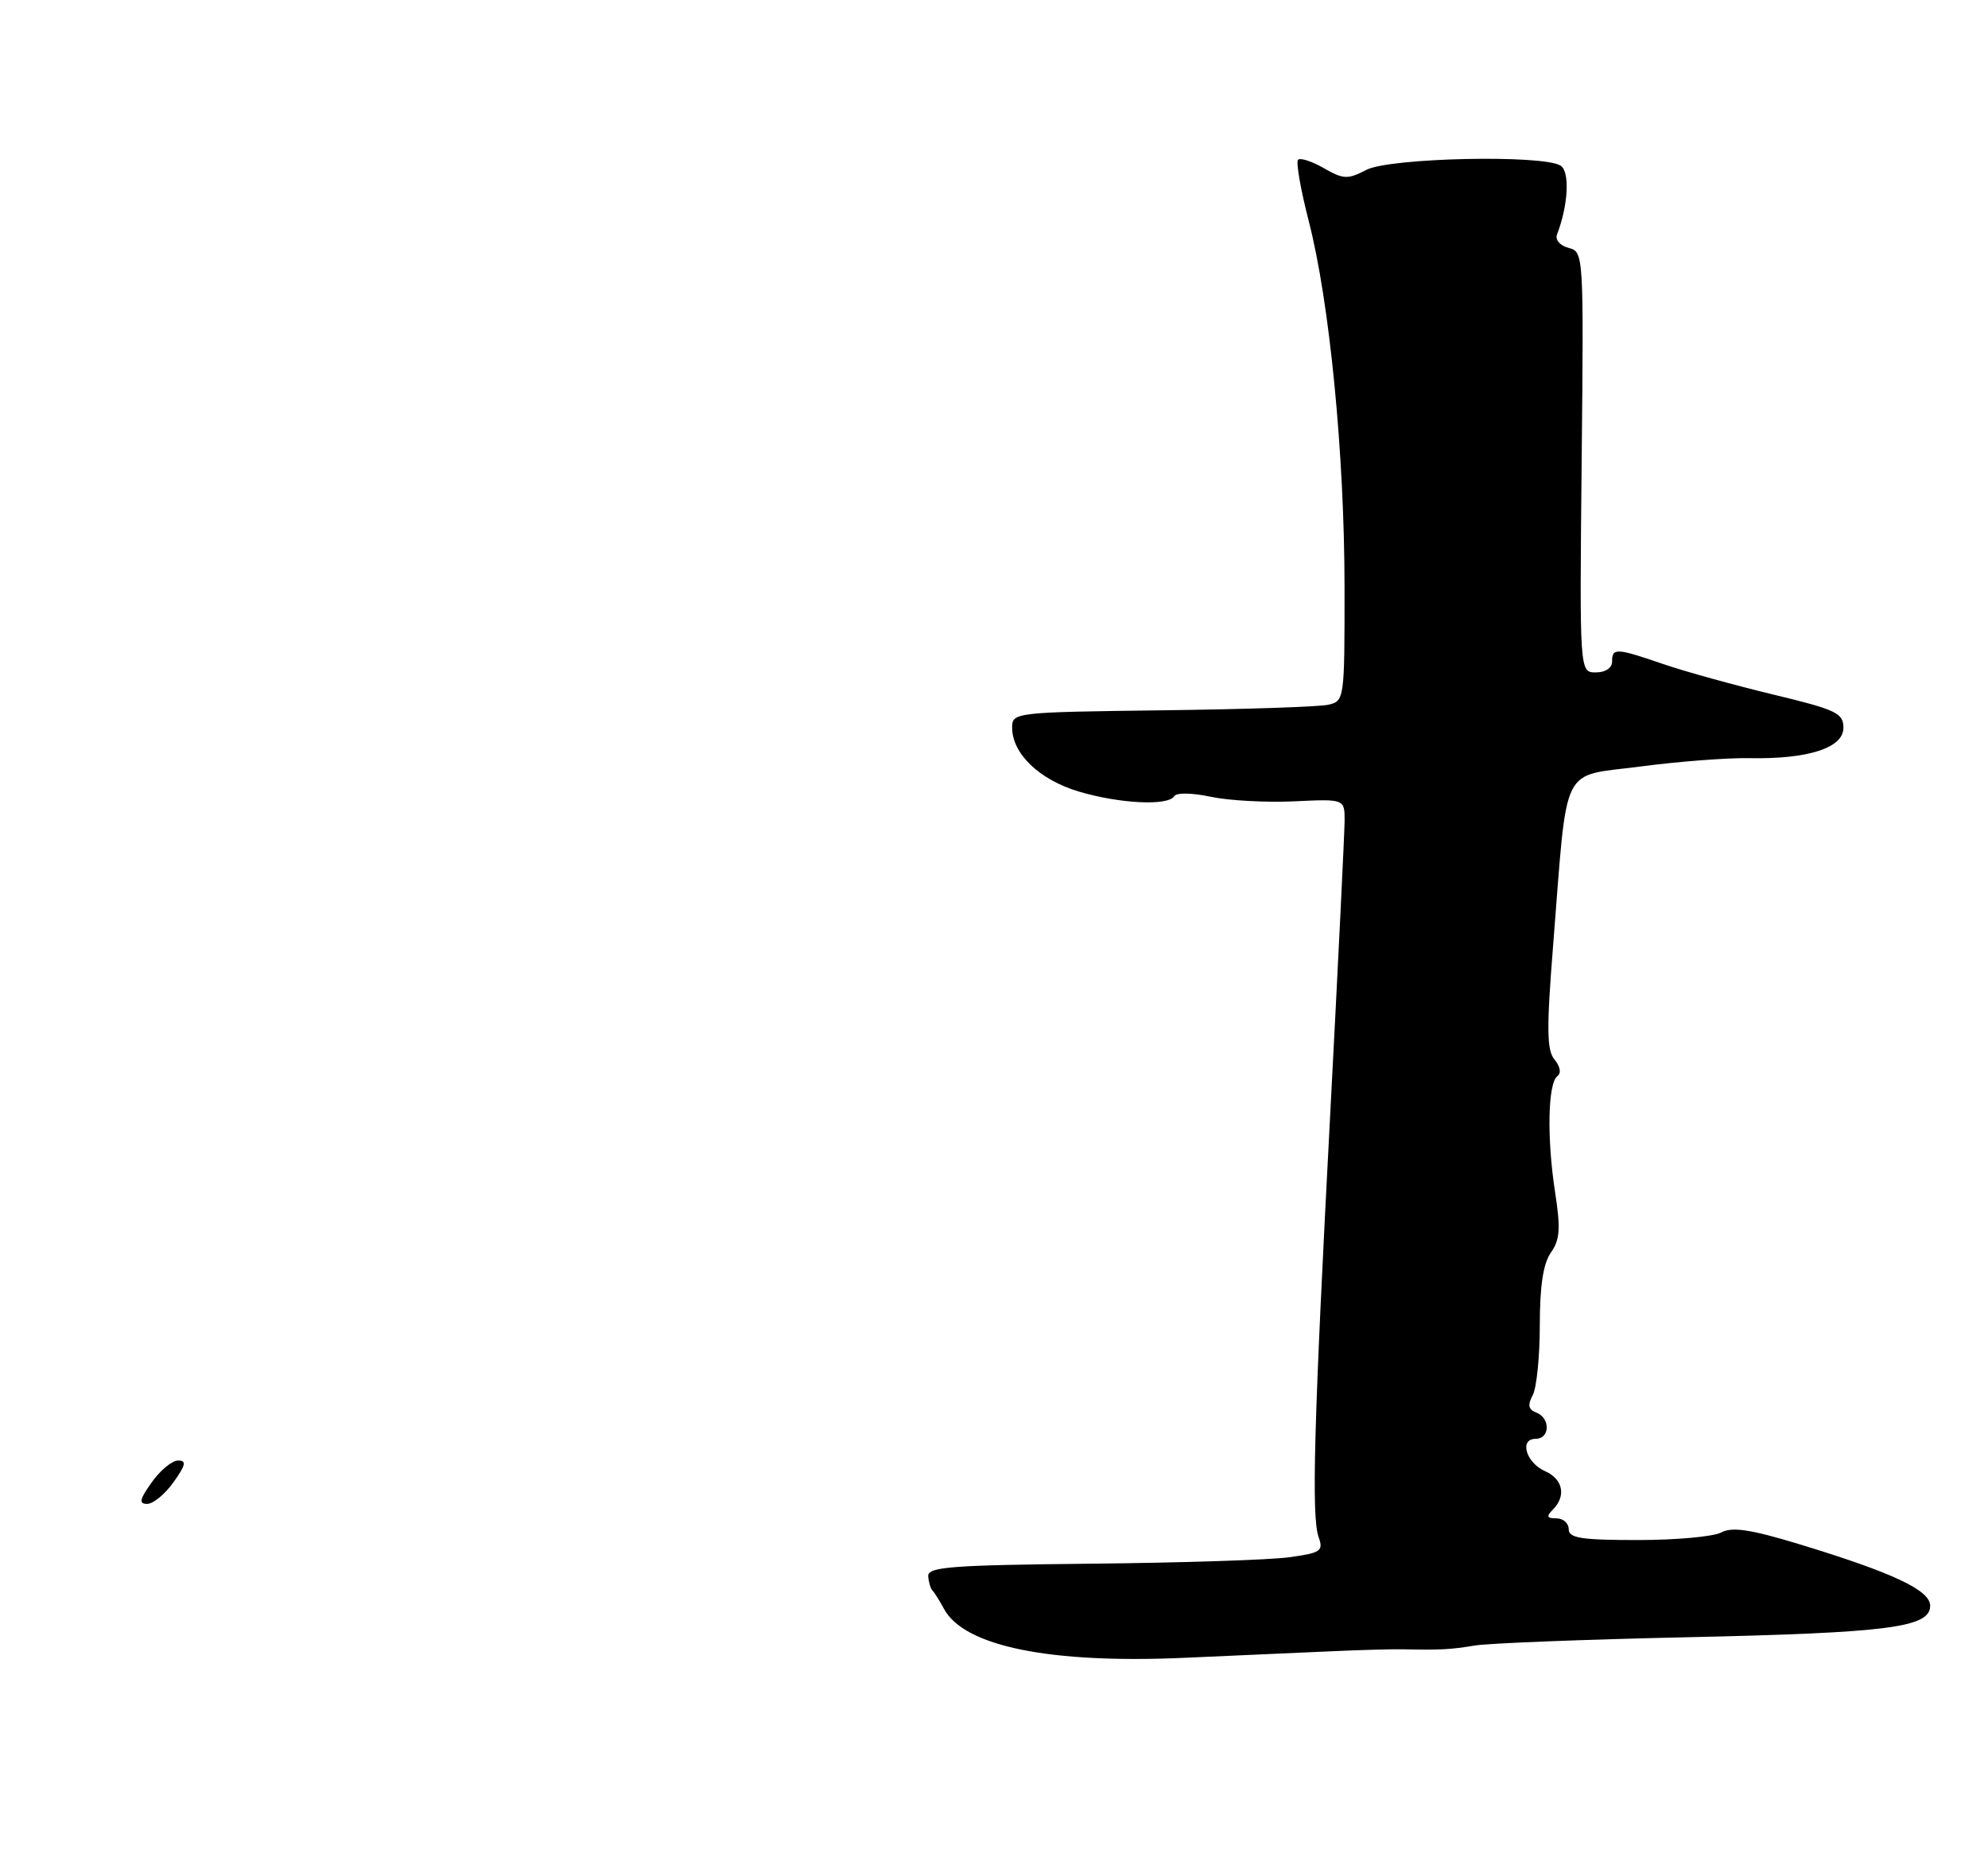 <?xml version="1.0" encoding="UTF-8" standalone="no"?>
<!DOCTYPE svg PUBLIC "-//W3C//DTD SVG 1.1//EN" "http://www.w3.org/Graphics/SVG/1.1/DTD/svg11.dtd" >
<svg xmlns="http://www.w3.org/2000/svg" xmlns:xlink="http://www.w3.org/1999/xlink" version="1.1" viewBox="0 0 275 259">
 <g >
 <path fill="currentColor"
d=" M 184.00 228.39 C 188.12 228.20 192.62 228.08 194.00 228.11 C 199.28 228.22 200.61 228.15 204.00 227.59 C 205.93 227.27 219.20 226.75 233.50 226.44 C 261.35 225.82 267.00 225.09 267.00 222.08 C 267.00 219.93 261.81 217.50 248.78 213.54 C 242.12 211.52 239.60 211.15 238.10 211.95 C 237.02 212.53 231.83 213.00 226.57 213.00 C 218.73 213.00 217.00 212.73 217.00 211.50 C 217.00 210.68 216.24 210.00 215.30 210.00 C 213.98 210.00 213.87 209.73 214.80 208.80 C 216.68 206.92 216.21 204.57 213.76 203.49 C 211.09 202.32 210.11 199.00 212.43 199.00 C 214.42 199.00 214.49 196.13 212.52 195.37 C 211.42 194.95 211.29 194.33 212.02 192.97 C 212.56 191.96 213.00 187.60 213.00 183.29 C 213.00 177.86 213.47 174.77 214.53 173.25 C 215.79 171.46 215.90 169.94 215.10 164.78 C 213.96 157.36 214.12 149.77 215.44 148.83 C 215.99 148.43 215.83 147.50 215.04 146.55 C 213.96 145.25 213.92 142.34 214.85 130.67 C 216.88 105.13 215.73 107.49 226.87 106.02 C 232.16 105.32 238.95 104.80 241.95 104.86 C 250.10 105.02 255.00 103.45 255.00 100.66 C 255.00 98.62 254.02 98.16 245.25 96.05 C 239.89 94.76 233.07 92.87 230.09 91.85 C 223.56 89.61 223.00 89.58 223.00 91.50 C 223.00 92.39 222.08 93.00 220.75 93.00 C 218.50 93.00 218.50 93.00 218.79 63.92 C 219.08 35.09 219.07 34.83 216.99 34.29 C 215.80 33.98 215.10 33.17 215.38 32.44 C 216.94 28.39 217.18 23.73 215.88 22.91 C 213.44 21.36 192.25 21.82 189.02 23.49 C 186.42 24.84 185.84 24.81 183.13 23.26 C 181.48 22.31 179.87 21.79 179.56 22.10 C 179.25 22.41 179.92 26.23 181.04 30.58 C 183.92 41.75 185.98 62.80 185.99 81.23 C 186.00 96.73 185.97 96.97 183.75 97.47 C 182.51 97.76 172.17 98.10 160.76 98.24 C 140.39 98.50 140.01 98.54 140.01 100.62 C 140.00 104.23 143.77 107.85 149.24 109.48 C 154.90 111.16 161.58 111.49 162.43 110.12 C 162.74 109.61 164.90 109.65 167.49 110.20 C 169.98 110.73 175.16 111.01 179.01 110.83 C 186.00 110.50 186.00 110.50 186.00 113.50 C 185.99 115.15 185.11 133.15 184.04 153.50 C 181.74 197.13 181.39 209.75 182.41 212.61 C 183.09 214.52 182.71 214.78 178.33 215.38 C 175.67 215.75 163.33 216.15 150.90 216.27 C 131.53 216.47 128.32 216.71 128.40 218.00 C 128.46 218.82 128.72 219.72 129.00 220.00 C 129.28 220.28 129.98 221.40 130.57 222.50 C 133.35 227.71 145.27 230.13 164.00 229.28 C 170.88 228.97 179.88 228.57 184.00 228.39 Z  M 21.00 205.00 C 22.17 203.35 23.81 202.00 24.64 202.00 C 25.83 202.00 25.70 202.62 24.00 205.00 C 22.83 206.65 21.19 208.00 20.36 208.00 C 19.17 208.00 19.30 207.38 21.00 205.00 Z "/>
</g>
</svg>